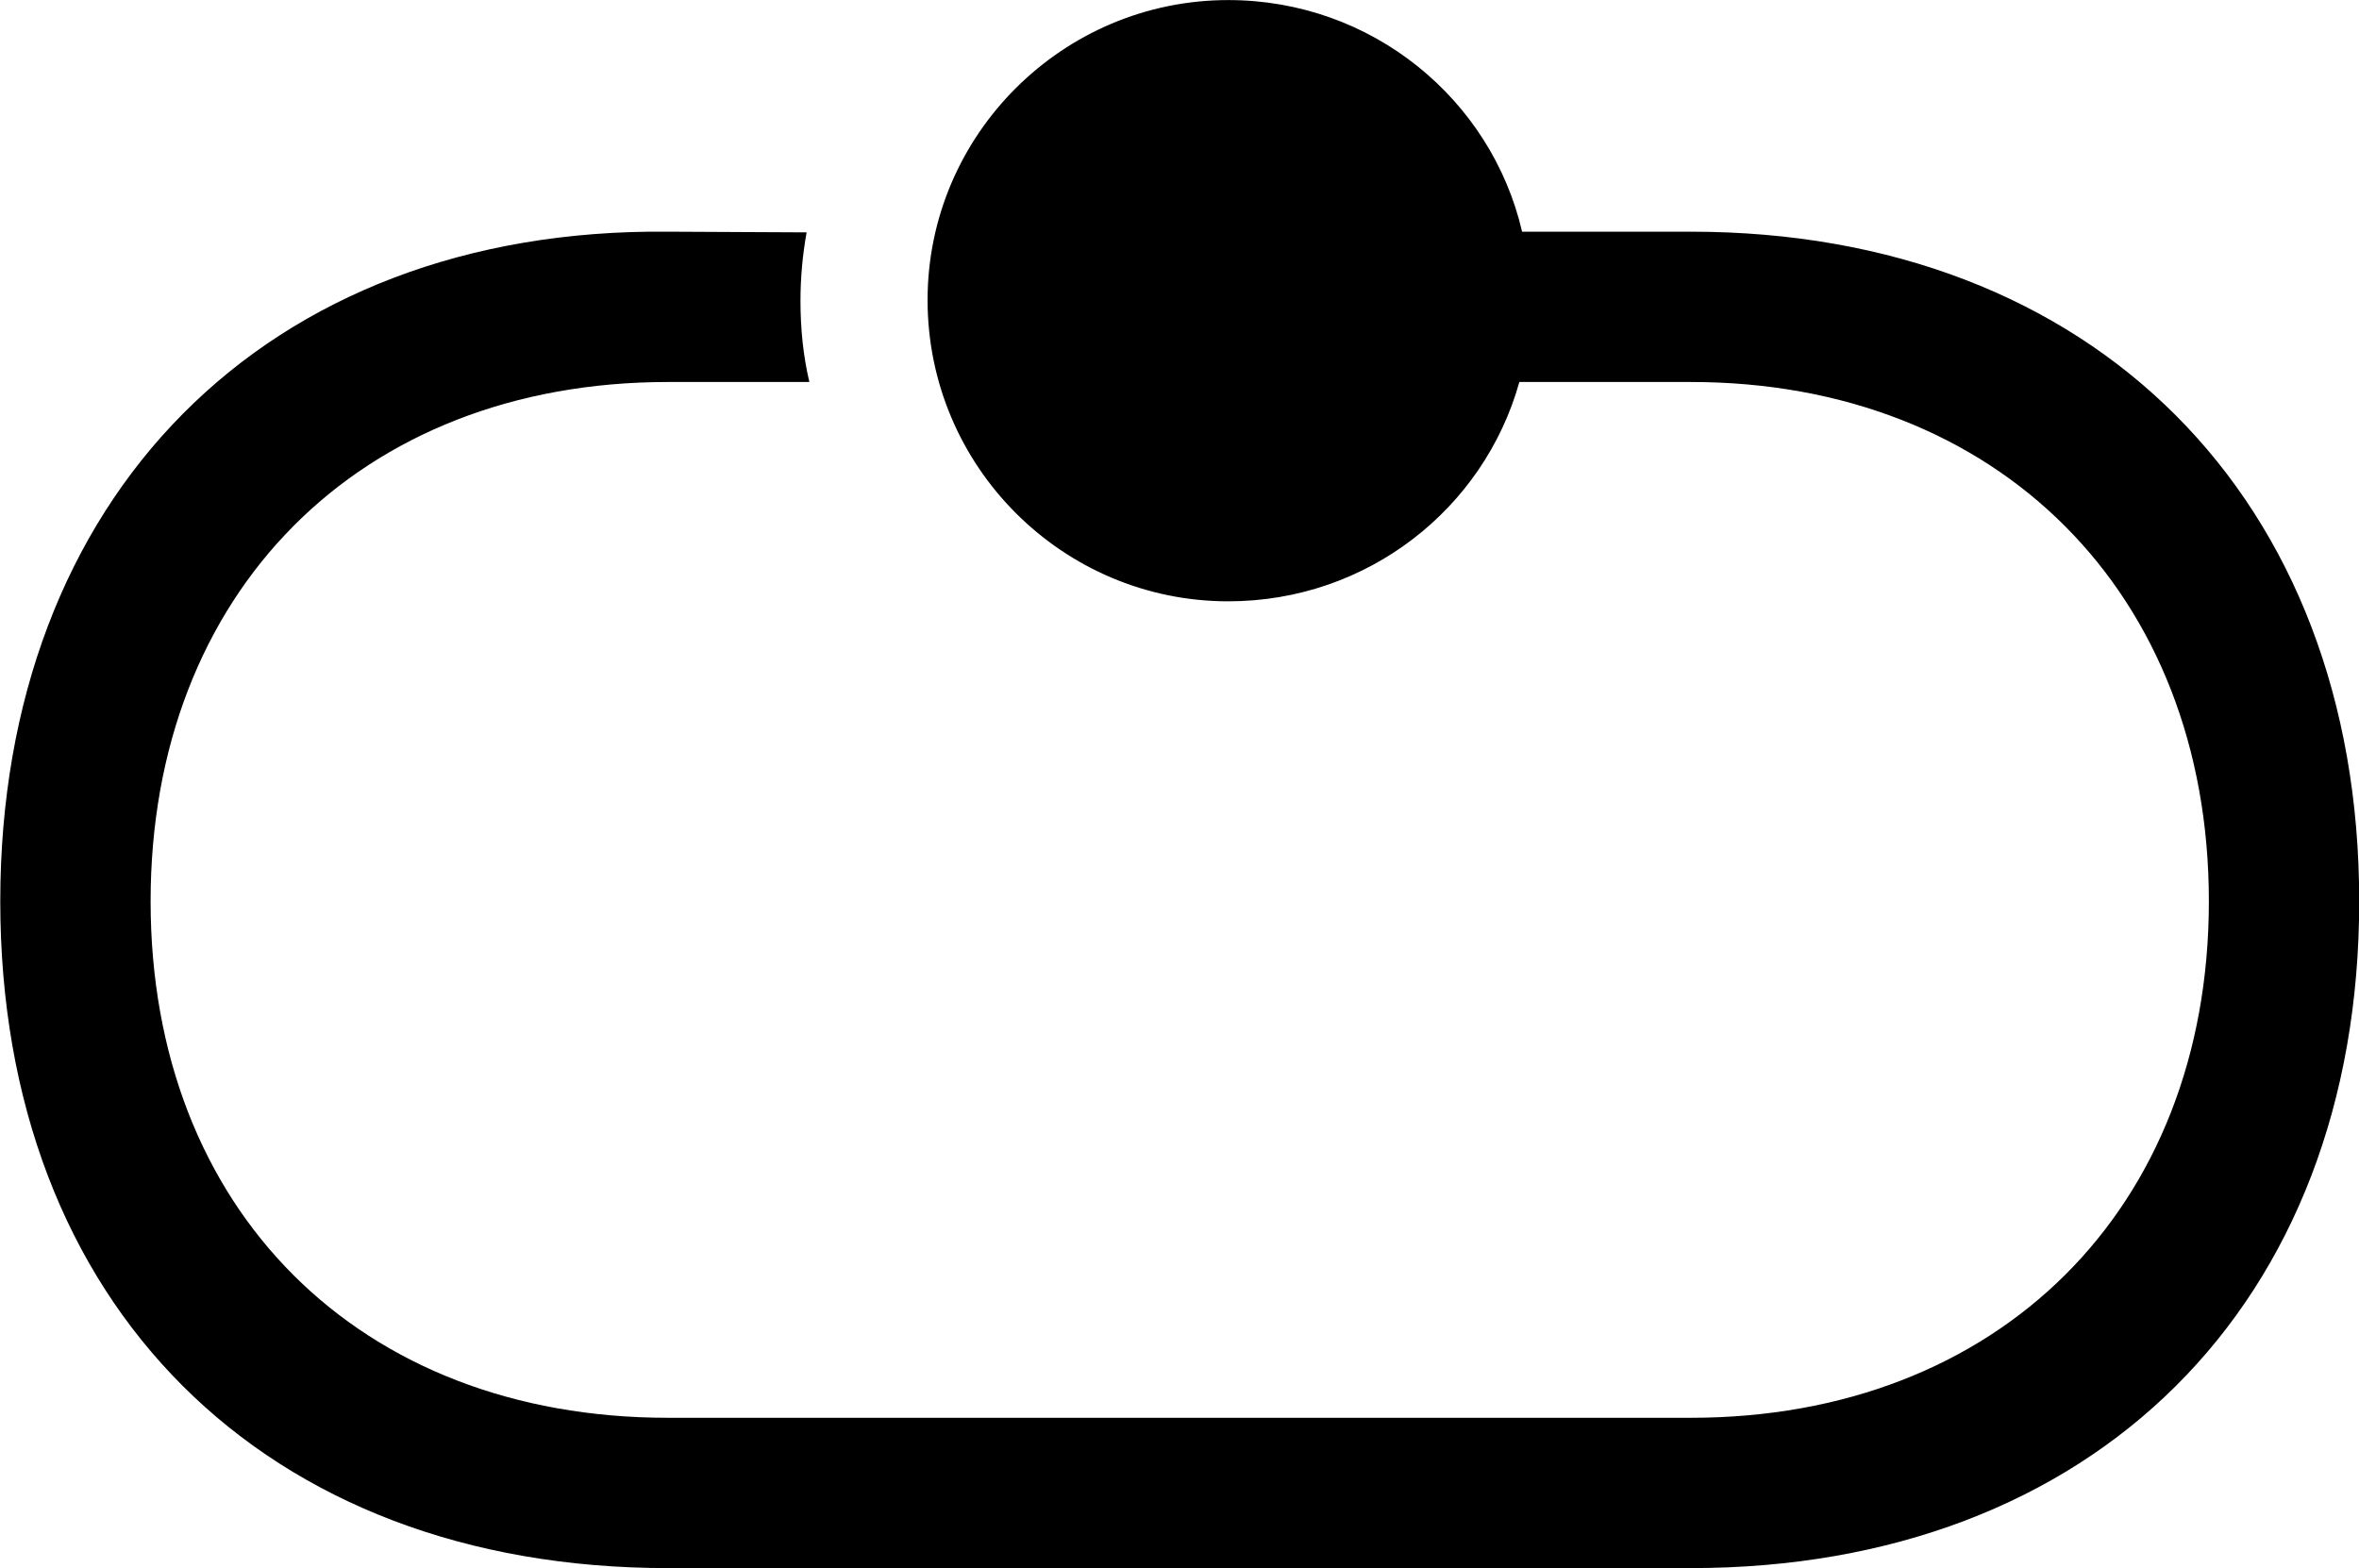 <svg viewBox="0 0 34.521 22.955" xmlns="http://www.w3.org/2000/svg"><path d="M9.774 22.951H24.744C30.624 22.951 34.524 19.101 34.524 13.191C34.524 7.291 30.624 3.391 24.744 3.391H22.274C21.824 1.451 20.074 0.001 17.974 0.001C15.554 0.001 13.574 1.971 13.574 4.391C13.574 6.831 15.554 8.801 17.974 8.801C20.004 8.801 21.714 7.451 22.234 5.591H24.744C29.234 5.591 32.324 8.681 32.324 13.191C32.324 17.701 29.234 20.751 24.744 20.751H9.774C5.254 20.751 2.204 17.701 2.204 13.191C2.204 8.681 5.254 5.591 9.774 5.591H11.844C11.754 5.211 11.714 4.811 11.714 4.401C11.714 4.071 11.744 3.731 11.804 3.401L9.774 3.391C3.874 3.331 0.004 7.291 0.004 13.191C0.004 19.101 3.874 22.951 9.774 22.951Z" /></svg>